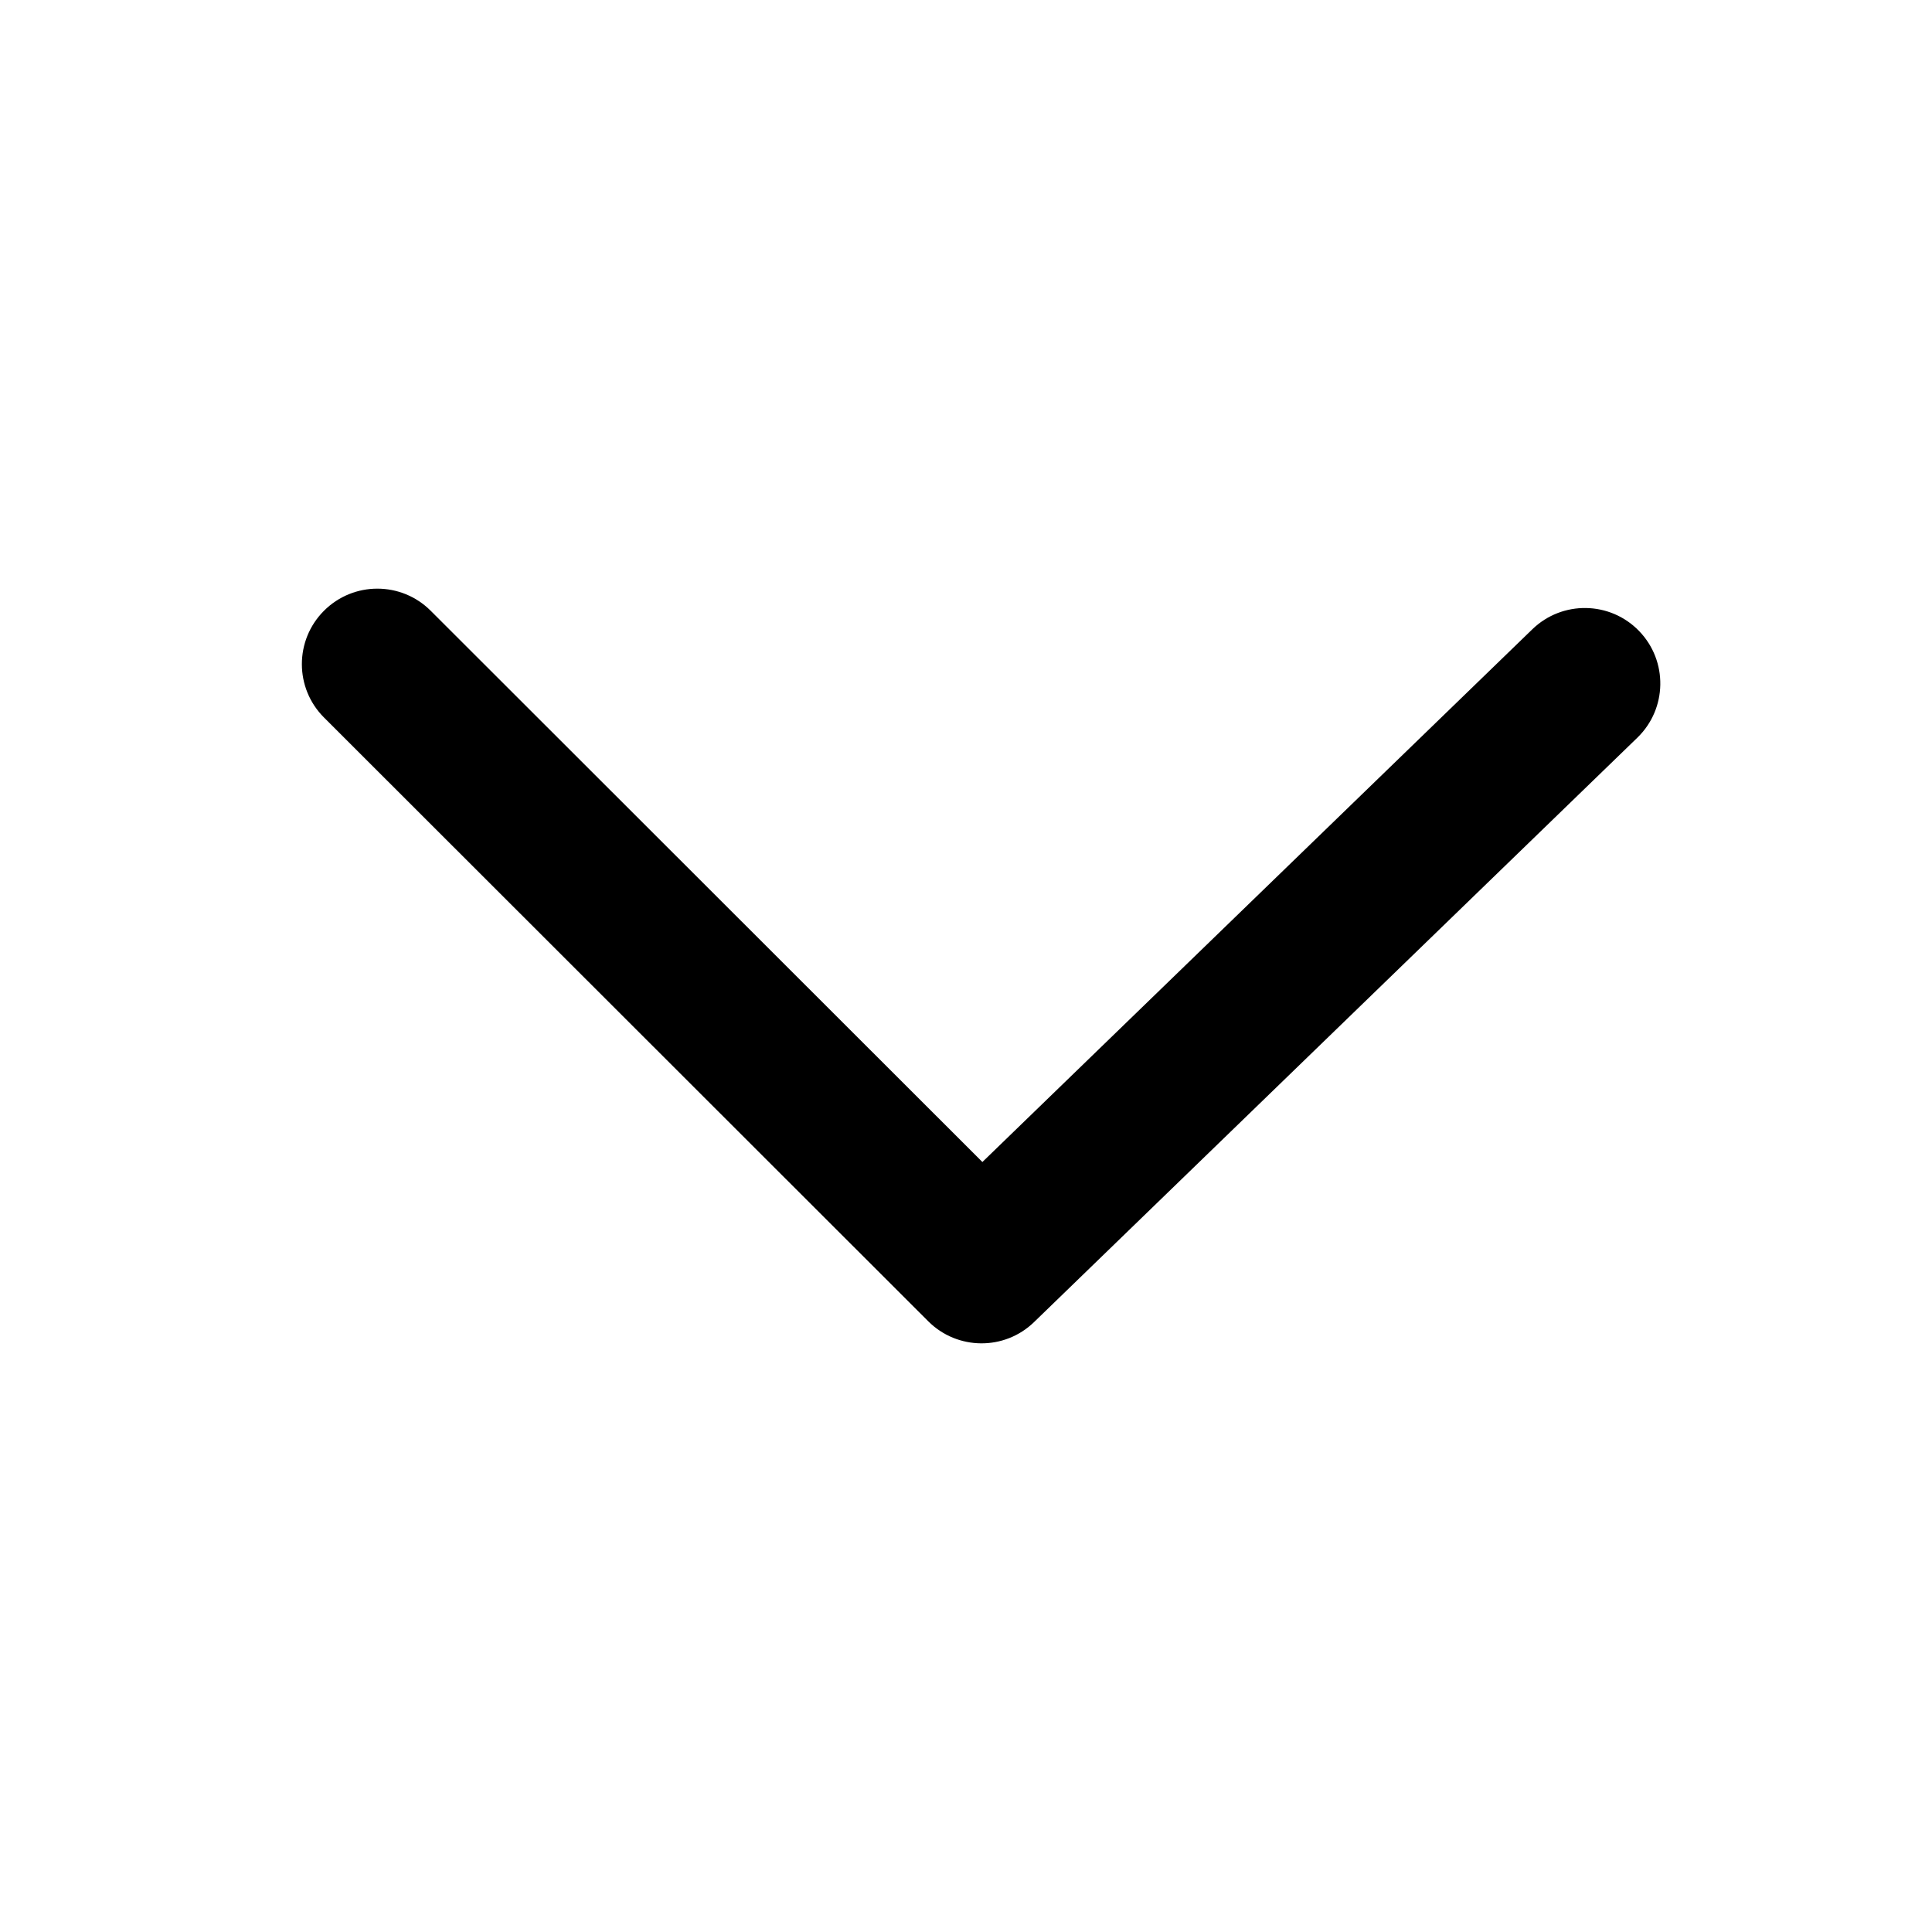 <?xml version="1.0" encoding="UTF-8"?>
<svg width="128px" height="128px" viewBox="0 0 128 128" version="1.1" xmlns="http://www.w3.org/2000/svg" xmlns:xlink="http://www.w3.org/1999/xlink">
    <!-- Generator: Sketch 47.1 (45422) - http://www.bohemiancoding.com/sketch -->
    <title>chevron-donw</title>
    <desc>Created with Sketch.</desc>
    <defs></defs>
    <g id="iconos" stroke="none" stroke-width="1" fill="none" fill-rule="evenodd">
        <g id="chevron-donw" fill-rule="nonzero" fill="#000000">
            <path d="M28.534,40.463 C26.581,38.511 23.415,38.512 21.463,40.466 C19.511,42.419 19.512,45.585 21.466,47.537 L61.497,87.537 C63.428,89.466 66.55,89.491 68.51,87.591 L108.479,48.874 C110.462,46.952 110.513,43.787 108.591,41.803 C106.67,39.82 103.505,39.77 101.521,41.691 L65.086,76.986 L28.534,40.463 Z" id="Path-19"></path>
        </g>
    </g>
</svg>